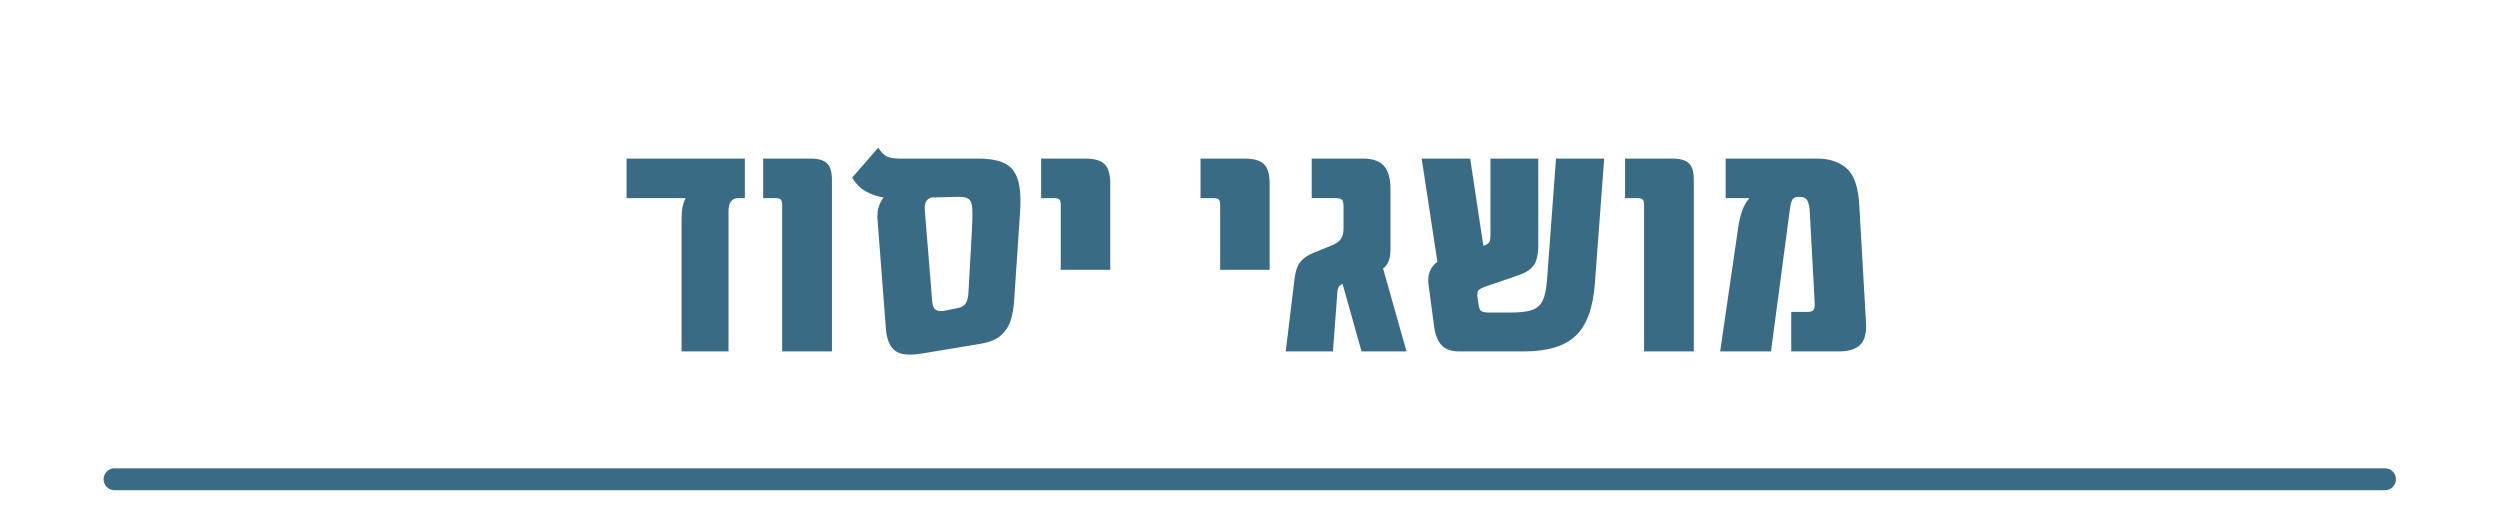 <svg xmlns="http://www.w3.org/2000/svg" xmlns:xlink="http://www.w3.org/1999/xlink" width="908" zoomAndPan="magnify" viewBox="0 0 681 143.25" height="191" preserveAspectRatio="xMidYMid meet" version="1.2"><defs/><g id="e87b91bfd8"><g style="fill:#396c84;fill-opacity:1;"><g transform="translate(169.46, 95.729)"><path style="stroke:none" d="M 1.219 -52.531 L 33.438 -52.531 L 33.438 -41.766 L 31.688 -41.766 C 29.883 -41.766 28.984 -40.566 28.984 -38.172 L 28.984 0 L 16.203 0 L 16.203 -36.156 C 16.203 -38.602 16.578 -40.473 17.328 -41.766 L 1.219 -41.766 Z M 1.219 -52.531 "/></g></g><g style="fill:#396c84;fill-opacity:1;"><g transform="translate(205.263, 95.729)"><path style="stroke:none" d="M 7.797 0 L 7.797 -39.828 C 7.797 -40.648 7.66 -41.176 7.391 -41.406 C 7.129 -41.645 6.594 -41.766 5.781 -41.766 L 2.625 -41.766 L 2.625 -52.531 L 15.5 -52.531 C 17.656 -52.531 19.172 -52.094 20.047 -51.219 C 20.922 -50.344 21.359 -48.852 21.359 -46.75 L 21.359 0 Z M 7.797 0 "/></g></g><g style="fill:#396c84;fill-opacity:1;"><g transform="translate(231.437, 95.729)"><path style="stroke:none" d="M 34.938 -52.531 C 38.031 -52.531 40.453 -52.102 42.203 -51.25 C 43.953 -50.406 45.16 -48.906 45.828 -46.75 C 46.504 -44.594 46.695 -41.531 46.406 -37.562 L 44.828 -14 C 44.711 -12.02 44.406 -10.211 43.906 -8.578 C 43.406 -6.941 42.523 -5.555 41.266 -4.422 C 40.016 -3.285 38.164 -2.508 35.719 -2.094 L 19.875 0.531 C 16.25 1.164 13.738 0.914 12.344 -0.219 C 10.945 -1.352 10.129 -3.297 9.891 -6.047 L 7.609 -35.812 C 7.492 -37.145 7.598 -38.32 7.922 -39.344 C 8.242 -40.375 8.695 -41.238 9.281 -41.938 C 7.645 -42.164 6.051 -42.703 4.5 -43.547 C 2.957 -44.398 1.691 -45.672 0.703 -47.359 L 7.797 -55.5 C 8.609 -54.219 9.438 -53.398 10.281 -53.047 C 11.133 -52.703 12.227 -52.531 13.562 -52.531 Z M 33.359 -33.875 C 33.473 -36.207 33.484 -37.973 33.391 -39.172 C 33.305 -40.367 32.957 -41.172 32.344 -41.578 C 31.727 -41.992 30.664 -42.172 29.156 -42.109 L 22.328 -41.938 C 20.922 -41.582 20.305 -40.414 20.484 -38.438 L 22.5 -13.562 C 22.613 -12.457 22.914 -11.727 23.406 -11.375 C 23.906 -11.031 24.625 -10.914 25.562 -11.031 L 29.422 -11.812 C 30.461 -11.988 31.203 -12.426 31.641 -13.125 C 32.086 -13.832 32.336 -14.941 32.391 -16.453 Z M 33.359 -33.875 "/></g></g><g style="fill:#396c84;fill-opacity:1;"><g transform="translate(281.246, 95.729)"><path style="stroke:none" d="M 7.703 -22.234 L 7.703 -39.828 C 7.703 -40.648 7.57 -41.176 7.312 -41.406 C 7.051 -41.645 6.508 -41.766 5.688 -41.766 L 2.359 -41.766 L 2.359 -52.531 L 14.359 -52.531 C 16.867 -52.531 18.633 -52.02 19.656 -51 C 20.676 -49.977 21.188 -48.211 21.188 -45.703 L 21.188 -22.234 Z M 7.703 -22.234 "/></g></g><g style="fill:#396c84;fill-opacity:1;"><g transform="translate(306.719, 95.729)"><path style="stroke:none" d=""/></g></g><g style="fill:#396c84;fill-opacity:1;"><g transform="translate(324.665, 95.729)"><path style="stroke:none" d="M 7.703 -22.234 L 7.703 -39.828 C 7.703 -40.648 7.57 -41.176 7.312 -41.406 C 7.051 -41.645 6.508 -41.766 5.688 -41.766 L 2.359 -41.766 L 2.359 -52.531 L 14.359 -52.531 C 16.867 -52.531 18.633 -52.02 19.656 -51 C 20.676 -49.977 21.188 -48.211 21.188 -45.703 L 21.188 -22.234 Z M 7.703 -22.234 "/></g></g><g style="fill:#396c84;fill-opacity:1;"><g transform="translate(350.138, 95.729)"><path style="stroke:none" d="M 33 0 L 20.75 0 L 15.578 -18.391 C 15.055 -18.148 14.707 -17.883 14.531 -17.594 C 14.352 -17.301 14.238 -16.922 14.188 -16.453 L 12.953 0 L 0.094 0 L 2.531 -20.047 C 2.77 -21.91 3.27 -23.336 4.031 -24.328 C 4.789 -25.328 5.957 -26.148 7.531 -26.797 L 13.047 -29.062 C 13.973 -29.469 14.672 -30.004 15.141 -30.672 C 15.609 -31.348 15.844 -32.332 15.844 -33.625 L 15.844 -39.391 C 15.844 -40.391 15.695 -41.035 15.406 -41.328 C 15.113 -41.617 14.473 -41.766 13.484 -41.766 L 7.172 -41.766 L 7.172 -52.531 L 21.188 -52.531 C 23.75 -52.531 25.629 -51.875 26.828 -50.562 C 28.023 -49.25 28.625 -47.133 28.625 -44.219 L 28.625 -27.75 C 28.625 -26.406 28.445 -25.32 28.094 -24.5 C 27.75 -23.688 27.254 -23.051 26.609 -22.594 Z M 33 0 "/></g></g><g style="fill:#396c84;fill-opacity:1;"><g transform="translate(384.278, 95.729)"><path style="stroke:none" d="M 39.578 -52.531 L 52.703 -52.531 L 50.172 -18.641 C 49.703 -11.93 47.961 -7.145 44.953 -4.281 C 41.953 -1.426 37.238 0 30.812 0 L 13.312 0 C 11.031 0 9.379 -0.582 8.359 -1.75 C 7.336 -2.914 6.68 -4.551 6.391 -6.656 L 4.906 -17.859 C 4.438 -20.723 5.223 -22.91 7.266 -24.422 L 2.984 -52.531 L 16.203 -52.531 L 19.781 -28.797 L 19.875 -28.797 C 20.688 -29.086 21.195 -29.41 21.406 -29.766 C 21.613 -30.117 21.719 -30.758 21.719 -31.688 L 21.719 -52.531 L 34.75 -52.531 L 34.75 -29.062 C 34.75 -26.5 34.344 -24.645 33.531 -23.5 C 32.719 -22.363 31.406 -21.477 29.594 -20.844 L 20.141 -17.594 C 19.141 -17.188 18.535 -16.82 18.328 -16.5 C 18.129 -16.176 18.086 -15.551 18.203 -14.625 L 18.562 -12.344 C 18.676 -11.582 18.953 -11.098 19.391 -10.891 C 19.828 -10.691 20.484 -10.594 21.359 -10.594 L 27.234 -10.594 C 29.68 -10.594 31.586 -10.812 32.953 -11.25 C 34.328 -11.688 35.32 -12.547 35.938 -13.828 C 36.551 -15.117 36.945 -16.988 37.125 -19.438 Z M 39.578 -52.531 "/></g></g><g style="fill:#396c84;fill-opacity:1;"><g transform="translate(440.039, 95.729)"><path style="stroke:none" d="M 7.797 0 L 7.797 -39.828 C 7.797 -40.648 7.66 -41.176 7.391 -41.406 C 7.129 -41.645 6.594 -41.766 5.781 -41.766 L 2.625 -41.766 L 2.625 -52.531 L 15.5 -52.531 C 17.656 -52.531 19.172 -52.094 20.047 -51.219 C 20.922 -50.344 21.359 -48.852 21.359 -46.75 L 21.359 0 Z M 7.797 0 "/></g></g><g style="fill:#396c84;fill-opacity:1;"><g transform="translate(466.213, 95.729)"><path style="stroke:none" d="M 42.109 -7.438 C 42.223 -4.875 41.68 -2.992 40.484 -1.797 C 39.297 -0.598 37.328 0 34.578 0 L 21.719 0 L 21.719 -10.766 L 26.094 -10.766 C 27.02 -10.766 27.598 -10.953 27.828 -11.328 C 28.066 -11.711 28.16 -12.344 28.109 -13.219 L 26.797 -37.469 C 26.734 -39.164 26.508 -40.363 26.125 -41.062 C 25.75 -41.758 25.066 -42.109 24.078 -42.109 L 23.719 -42.109 C 22.969 -42.109 22.43 -41.891 22.109 -41.453 C 21.785 -41.016 21.535 -40.125 21.359 -38.781 L 16.203 0 L 2.359 0 L 7.266 -33.703 C 7.785 -37.379 8.805 -40.066 10.328 -41.766 L 3.859 -41.766 L 3.859 -52.531 L 28.797 -52.531 C 32.129 -52.531 34.816 -51.625 36.859 -49.812 C 38.898 -48 40.035 -44.586 40.266 -39.578 Z M 42.109 -7.438 "/></g></g><path style="fill:none;stroke-width:8;stroke-linecap:round;stroke-linejoin:miter;stroke:#396c84;stroke-opacity:1;stroke-miterlimit:4;" d="M 3.999 4 L 833.04 4 " transform="matrix(0.746,0,0,0.746,28.22,127.566)"/></g></svg>